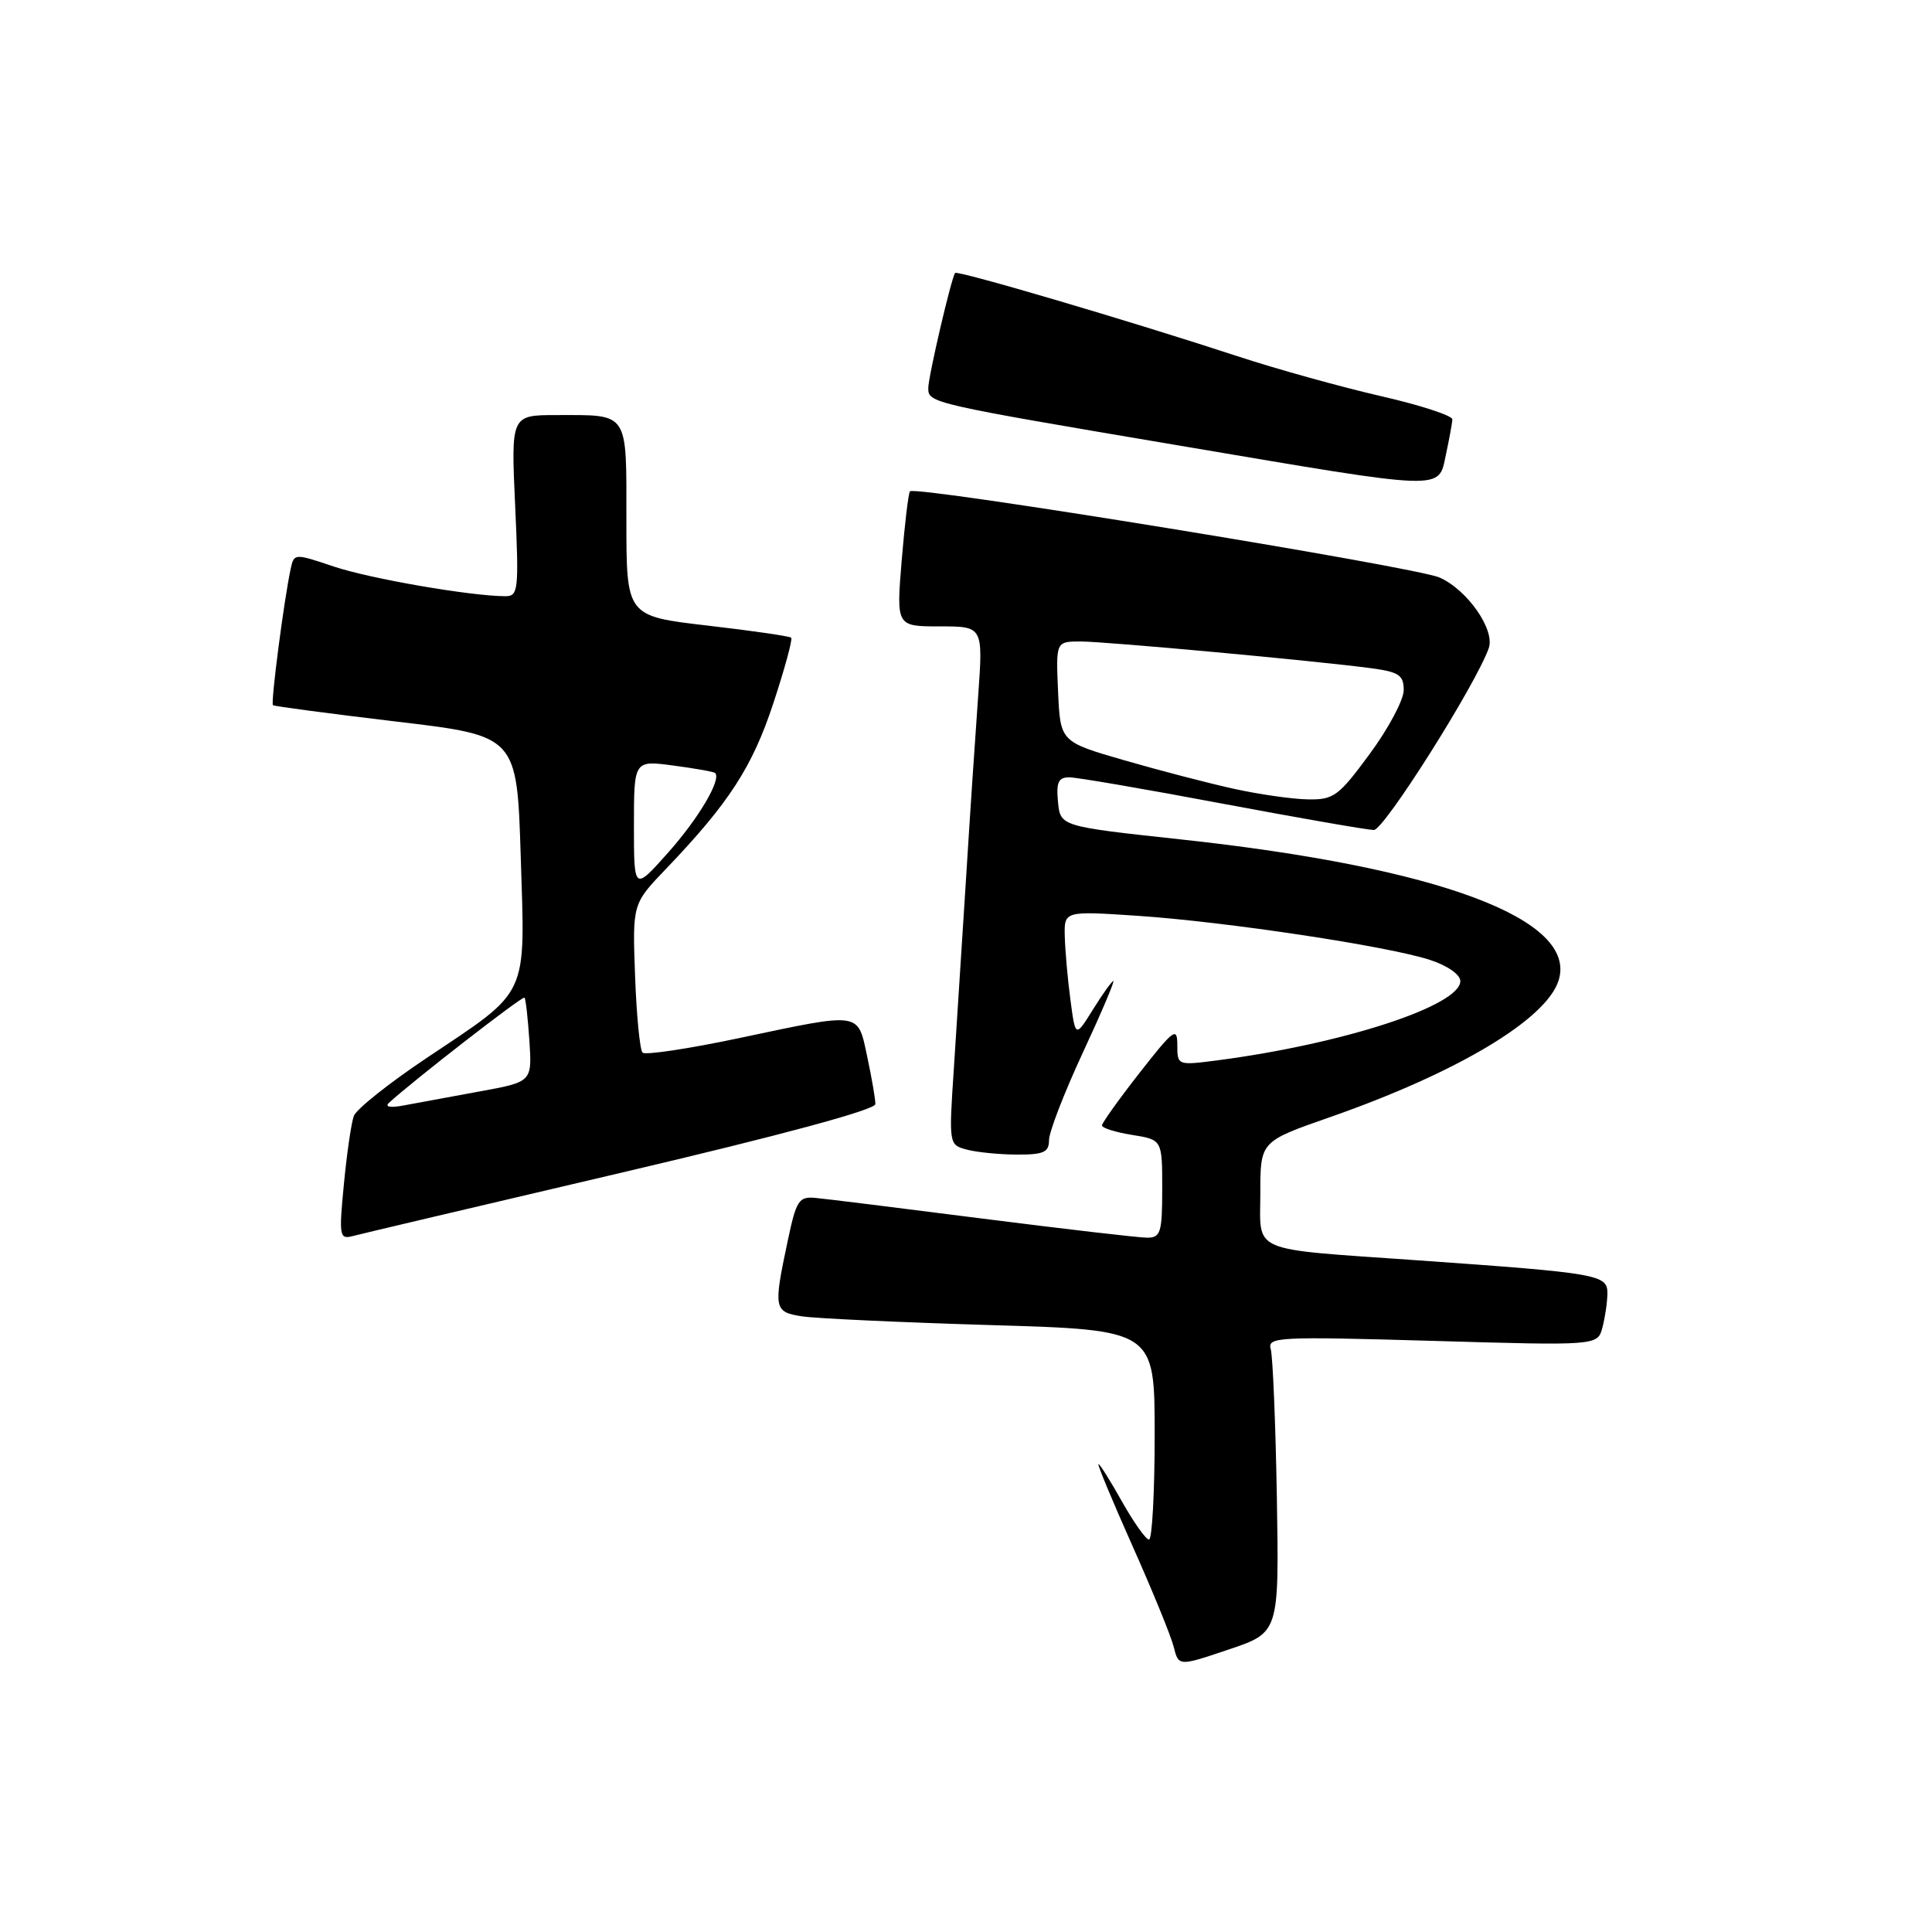 <?xml version="1.0" encoding="UTF-8" standalone="no"?>
<!DOCTYPE svg PUBLIC "-//W3C//DTD SVG 1.1//EN" "http://www.w3.org/Graphics/SVG/1.1/DTD/svg11.dtd" >
<svg xmlns="http://www.w3.org/2000/svg" xmlns:xlink="http://www.w3.org/1999/xlink" version="1.1" viewBox="0 0 256 256">
 <g >
 <path fill="currentColor"
d=" M 169.19 198.41 C 169.02 188.56 168.65 179.72 168.38 178.77 C 167.91 177.15 169.31 177.08 189.78 177.67 C 211.69 178.31 211.69 178.31 212.33 175.90 C 212.68 174.58 212.98 172.54 212.99 171.37 C 213.00 168.90 211.82 168.69 188.00 167.01 C 165.26 165.41 167.00 166.15 167.00 158.08 C 167.00 151.25 167.00 151.25 176.20 148.04 C 193.06 142.15 204.89 135.09 206.52 129.92 C 209.10 121.81 190.68 114.93 156.50 111.23 C 140.50 109.50 140.50 109.50 140.19 106.25 C 139.94 103.66 140.24 103.00 141.69 103.00 C 142.68 103.00 151.82 104.57 162.00 106.49 C 172.18 108.40 181.19 109.97 182.04 109.98 C 183.39 110.00 195.57 90.70 197.27 85.88 C 198.12 83.45 194.45 78.17 190.76 76.53 C 187.56 75.10 121.33 64.32 120.58 65.10 C 120.37 65.32 119.88 69.44 119.48 74.25 C 118.76 83.00 118.76 83.00 124.52 83.00 C 130.27 83.00 130.27 83.00 129.61 92.25 C 129.24 97.34 128.51 108.25 128.00 116.50 C 127.48 124.75 126.75 136.04 126.39 141.60 C 125.72 151.65 125.73 151.70 128.11 152.33 C 129.42 152.68 132.41 152.98 134.75 152.99 C 138.29 153.00 139.00 152.68 139.00 151.07 C 139.00 150.01 141.00 144.83 143.44 139.57 C 145.89 134.31 147.72 130.00 147.52 130.00 C 147.33 130.00 146.11 131.69 144.83 133.75 C 142.50 137.50 142.50 137.50 141.84 132.50 C 141.47 129.75 141.14 125.97 141.09 124.10 C 141.00 120.70 141.00 120.70 150.75 121.35 C 162.49 122.14 183.97 125.38 189.50 127.20 C 191.80 127.95 193.50 129.14 193.50 130.00 C 193.50 133.27 177.91 138.34 161.25 140.51 C 156.04 141.18 156.00 141.17 156.00 138.48 C 156.00 136.02 155.54 136.36 151.02 142.13 C 148.28 145.63 146.03 148.78 146.02 149.12 C 146.01 149.46 147.80 150.03 150.00 150.38 C 154.00 151.02 154.00 151.02 154.00 157.51 C 154.00 163.32 153.79 164.00 152.01 164.00 C 150.92 164.00 141.13 162.86 130.26 161.48 C 119.39 160.09 109.40 158.85 108.06 158.73 C 105.84 158.52 105.51 159.04 104.36 164.50 C 102.47 173.41 102.55 173.84 106.25 174.42 C 108.04 174.70 119.29 175.22 131.25 175.58 C 153.00 176.22 153.00 176.22 153.00 190.11 C 153.00 197.75 152.66 204.00 152.25 204.00 C 151.84 204.00 150.24 201.75 148.69 199.00 C 147.15 196.25 145.74 194.00 145.55 194.00 C 145.37 194.00 147.39 198.86 150.04 204.80 C 152.69 210.74 155.16 216.77 155.52 218.21 C 156.17 220.81 156.17 220.81 162.83 218.56 C 169.49 216.32 169.49 216.32 169.19 198.41 Z  M 82.24 155.41 C 103.40 150.45 115.99 147.05 115.99 146.30 C 116.00 145.64 115.51 142.83 114.92 140.05 C 113.62 134.01 114.28 134.10 97.91 137.56 C 91.24 138.97 85.50 139.83 85.14 139.48 C 84.79 139.13 84.34 134.55 84.15 129.30 C 83.80 119.77 83.80 119.77 88.24 115.14 C 96.60 106.40 99.69 101.63 102.47 93.19 C 103.98 88.61 105.04 84.71 104.84 84.50 C 104.63 84.30 99.64 83.57 93.73 82.89 C 83.00 81.64 83.00 81.64 83.00 68.93 C 83.00 54.39 83.41 55.00 73.77 55.00 C 67.71 55.00 67.71 55.00 68.26 67.00 C 68.77 78.17 68.68 79.00 66.98 79.00 C 62.46 79.00 49.02 76.68 44.23 75.07 C 39.00 73.31 38.96 73.31 38.51 75.40 C 37.61 79.63 35.85 93.18 36.17 93.44 C 36.35 93.59 43.70 94.56 52.50 95.61 C 68.50 97.50 68.50 97.50 69.00 113.50 C 69.59 132.40 70.24 131.02 56.50 140.21 C 51.55 143.52 47.23 146.96 46.89 147.86 C 46.55 148.76 45.96 152.82 45.57 156.89 C 44.90 163.73 44.99 164.24 46.68 163.80 C 47.68 163.53 63.68 159.76 82.24 155.41 Z  M 191.59 60.25 C 192.03 58.19 192.42 56.09 192.45 55.58 C 192.48 55.08 188.20 53.68 182.94 52.48 C 177.68 51.27 169.13 48.90 163.94 47.19 C 149.80 42.55 126.87 35.79 126.56 36.17 C 126.06 36.79 123.00 49.91 123.00 51.44 C 123.00 53.40 123.35 53.48 156.50 59.08 C 191.90 65.07 190.56 65.03 191.59 60.25 Z  M 163.50 104.52 C 160.20 103.80 153.68 102.10 149.00 100.75 C 140.50 98.29 140.50 98.29 140.20 91.65 C 139.91 85.00 139.91 85.00 143.20 85.00 C 146.63 85.01 174.32 87.56 181.75 88.55 C 185.37 89.04 186.00 89.47 186.00 91.45 C 186.00 92.73 183.98 96.53 181.50 99.89 C 177.34 105.54 176.72 105.99 173.25 105.92 C 171.19 105.88 166.80 105.25 163.50 104.52 Z  M 51.53 146.14 C 54.57 143.33 69.25 131.92 69.50 132.19 C 69.66 132.36 69.95 134.94 70.15 137.93 C 70.50 143.36 70.50 143.36 63.50 144.63 C 59.65 145.34 55.16 146.16 53.53 146.47 C 51.75 146.81 50.95 146.68 51.53 146.14 Z  M 84.00 109.40 C 84.00 100.74 84.00 100.74 89.23 101.44 C 92.11 101.82 94.60 102.26 94.76 102.43 C 95.61 103.28 92.60 108.39 88.57 112.93 C 84.00 118.07 84.00 118.07 84.00 109.40 Z "/>
</g>
</svg>